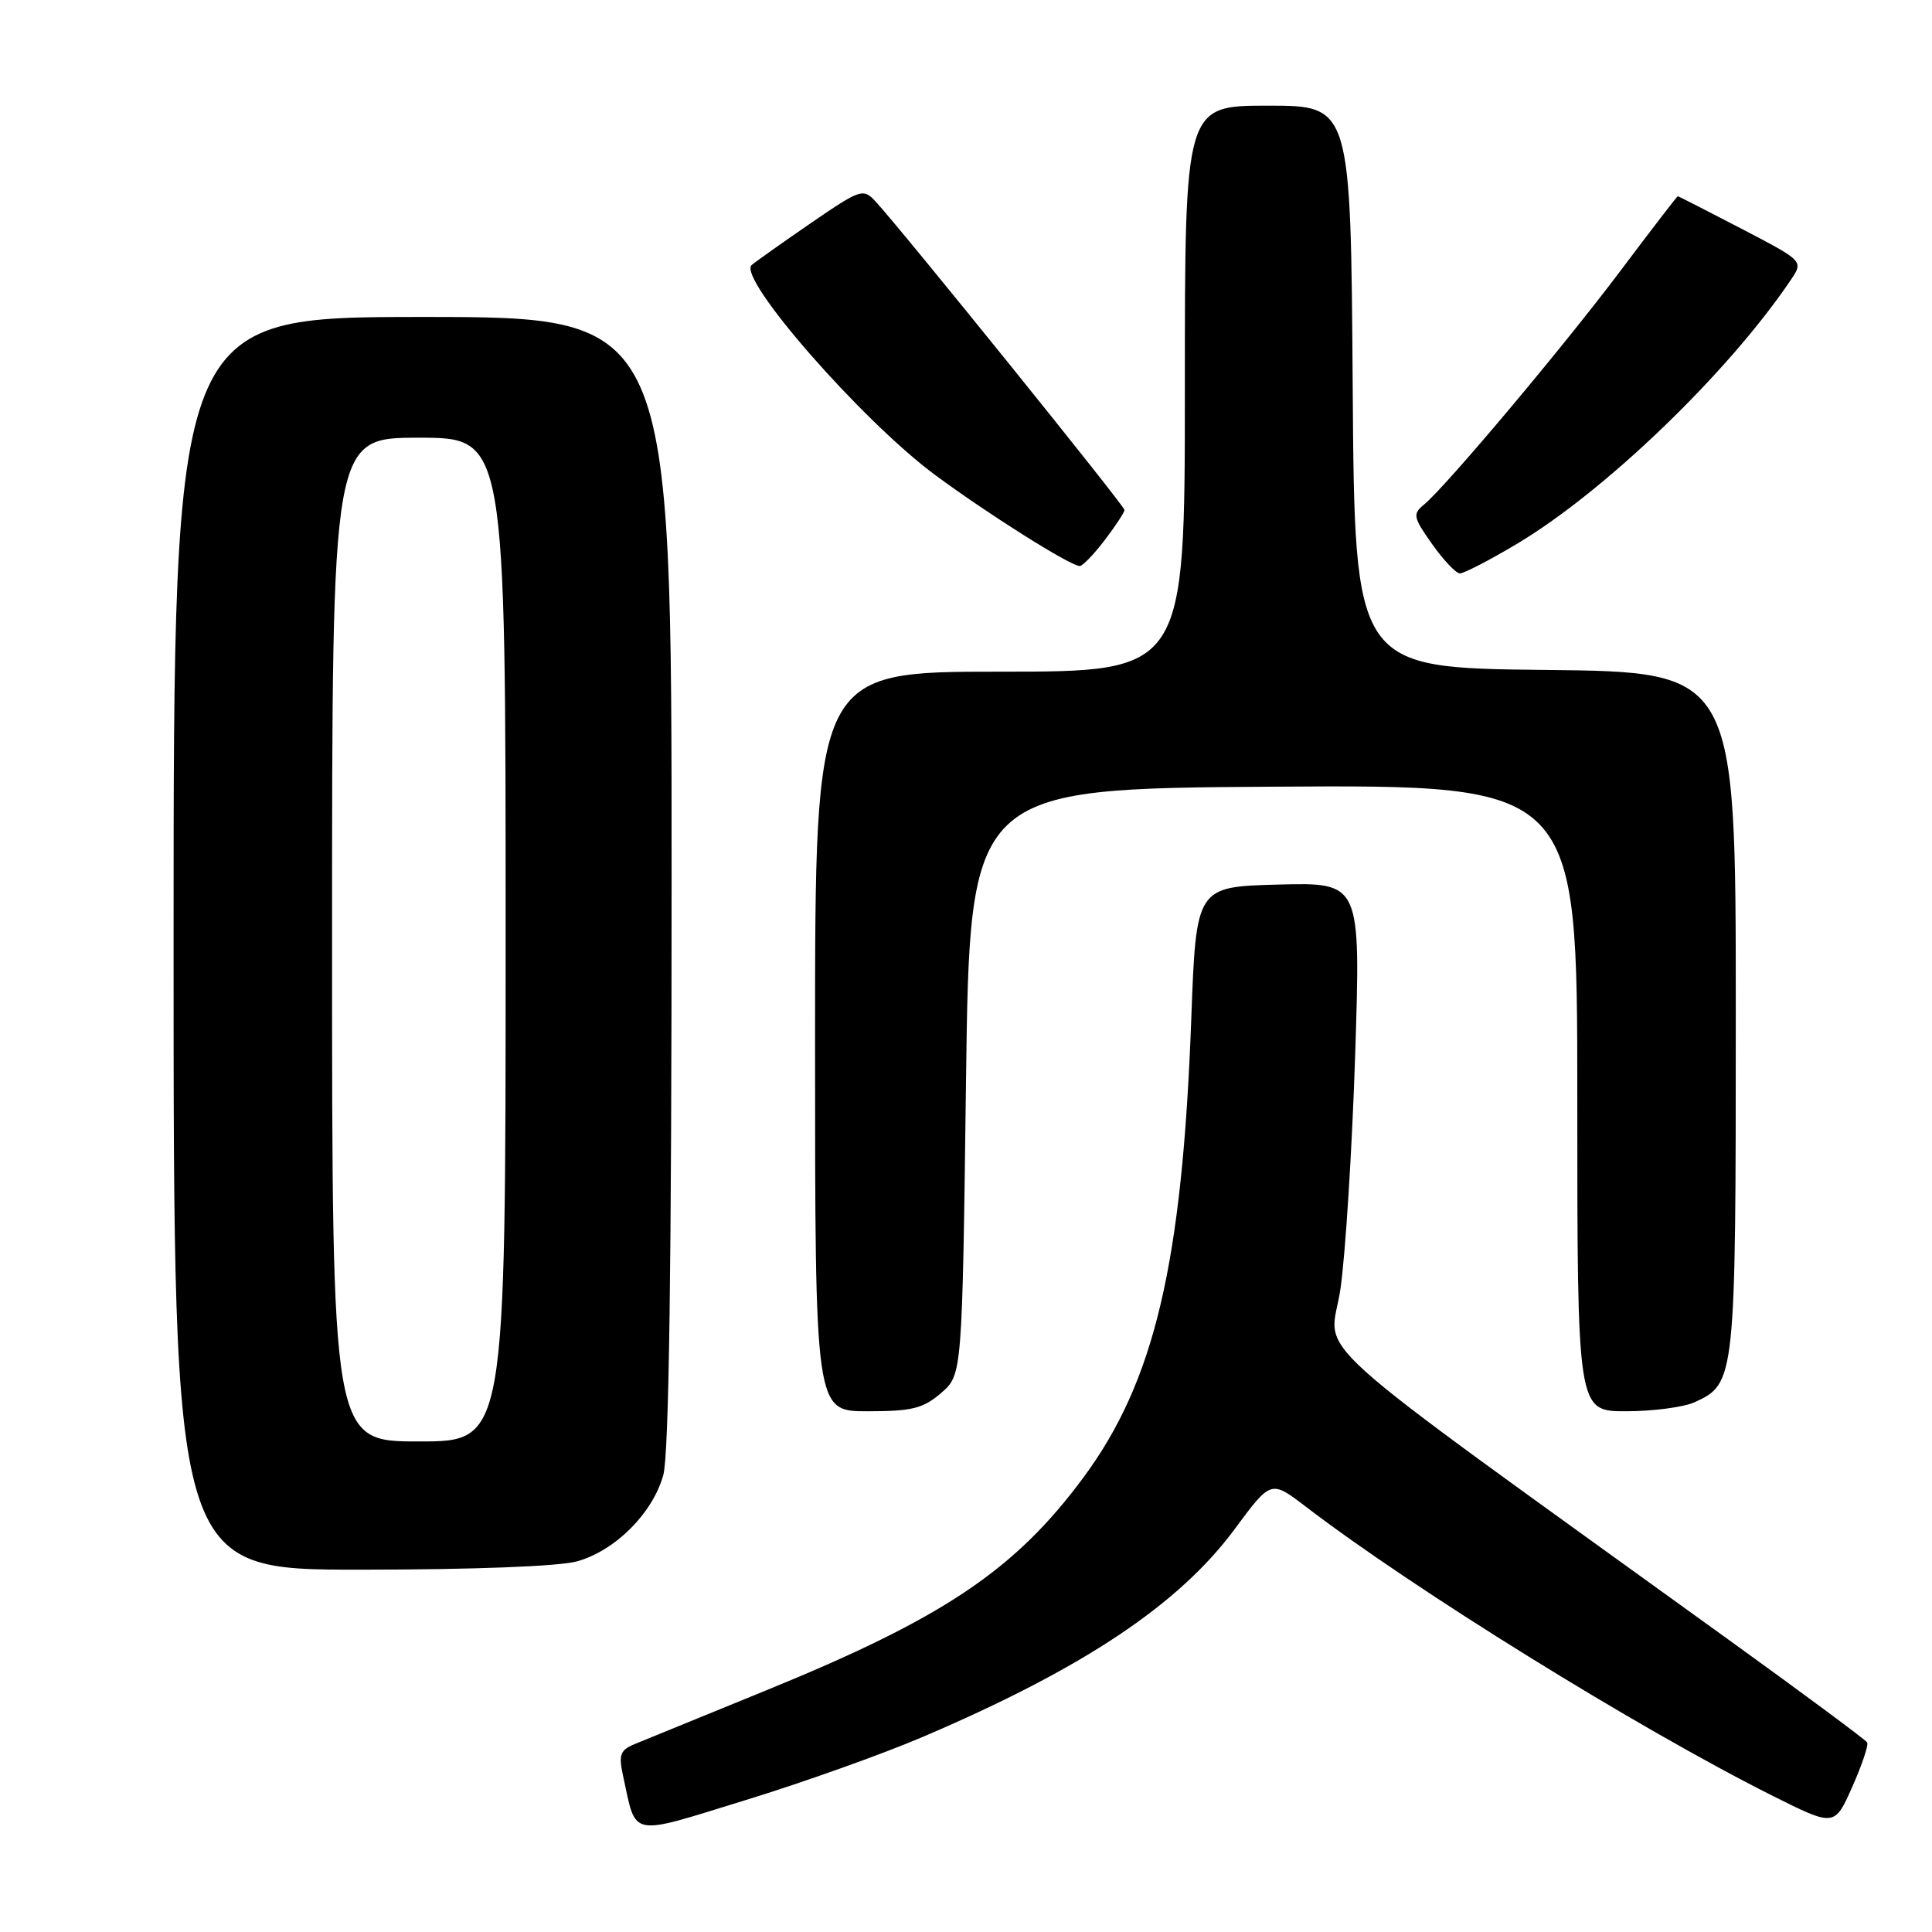 <?xml version="1.0" encoding="UTF-8" standalone="no"?>
<!DOCTYPE svg PUBLIC "-//W3C//DTD SVG 1.1//EN" "http://www.w3.org/Graphics/SVG/1.1/DTD/svg11.dtd" >
<svg xmlns="http://www.w3.org/2000/svg" xmlns:xlink="http://www.w3.org/1999/xlink" version="1.1" viewBox="0 0 256 256">
 <g >
 <path fill="currentColor"
d=" M 122.27 230.15 C 143.53 221.07 156.20 212.63 163.62 202.59 C 168.41 196.12 168.41 196.12 172.96 199.59 C 187.34 210.61 217.00 228.98 234.79 237.91 C 243.08 242.06 243.08 242.06 245.43 236.78 C 246.72 233.88 247.61 231.22 247.41 230.88 C 247.21 230.54 239.04 224.48 229.27 217.43 C 170.65 175.10 176.24 180.14 177.61 170.83 C 178.28 166.25 179.16 152.25 179.57 139.71 C 180.30 116.93 180.30 116.93 169.40 117.21 C 158.50 117.50 158.50 117.50 157.85 135.00 C 156.66 167.46 152.99 183.03 143.55 195.79 C 134.49 208.04 125.00 214.41 101.50 223.99 C 93.25 227.36 85.45 230.54 84.17 231.07 C 82.17 231.89 81.95 232.48 82.55 235.26 C 84.36 243.57 83.18 243.33 98.74 238.54 C 106.37 236.20 116.96 232.42 122.27 230.15 Z  M 76.45 206.89 C 81.51 205.49 86.49 200.51 87.89 195.45 C 88.64 192.75 88.99 167.93 88.99 116.75 C 89.00 42.00 89.00 42.00 56.00 42.00 C 23.00 42.00 23.00 42.00 23.00 125.00 C 23.00 208.00 23.00 208.00 47.75 207.99 C 62.63 207.99 74.08 207.55 76.45 206.89 Z  M 124.69 184.59 C 127.50 182.17 127.50 182.17 128.00 143.34 C 128.50 104.50 128.50 104.50 168.75 104.24 C 209.00 103.98 209.00 103.98 209.00 145.49 C 209.00 187.00 209.00 187.00 215.45 187.00 C 219.00 187.00 223.09 186.46 224.53 185.81 C 229.96 183.33 230.00 182.91 230.00 134.07 C 230.00 89.03 230.00 89.03 204.75 88.77 C 179.50 88.50 179.50 88.50 179.24 51.25 C 178.98 14.00 178.98 14.00 167.99 14.00 C 157.00 14.00 157.00 14.00 157.00 51.50 C 157.00 89.00 157.00 89.00 132.50 89.00 C 108.00 89.00 108.00 89.00 108.00 138.00 C 108.00 187.00 108.00 187.00 114.94 187.00 C 120.84 187.00 122.31 186.64 124.69 184.59 Z  M 200.94 72.10 C 212.67 65.12 229.02 49.37 237.32 37.05 C 238.97 34.59 238.97 34.59 230.74 30.30 C 226.21 27.94 222.42 26.01 222.32 26.00 C 222.22 26.00 218.85 30.39 214.82 35.75 C 207.27 45.82 191.60 64.47 188.69 66.86 C 187.16 68.11 187.25 68.54 189.76 72.09 C 191.27 74.22 192.92 75.97 193.44 75.98 C 193.96 75.99 197.33 74.25 200.94 72.10 Z  M 146.38 71.57 C 147.82 69.68 149.00 67.88 149.00 67.57 C 149.00 67.02 119.29 30.20 116.00 26.68 C 114.37 24.93 114.03 25.04 107.40 29.59 C 103.61 32.20 100.09 34.69 99.60 35.12 C 97.65 36.81 114.14 55.69 123.86 62.90 C 130.85 68.08 141.84 75.00 143.07 75.00 C 143.45 75.00 144.94 73.46 146.38 71.57 Z  M 44.00 124.50 C 44.00 58.00 44.00 58.00 55.50 58.00 C 67.00 58.00 67.00 58.00 67.00 124.50 C 67.00 191.00 67.00 191.00 55.50 191.00 C 44.00 191.00 44.00 191.00 44.00 124.50 Z "/>
</g>
</svg>